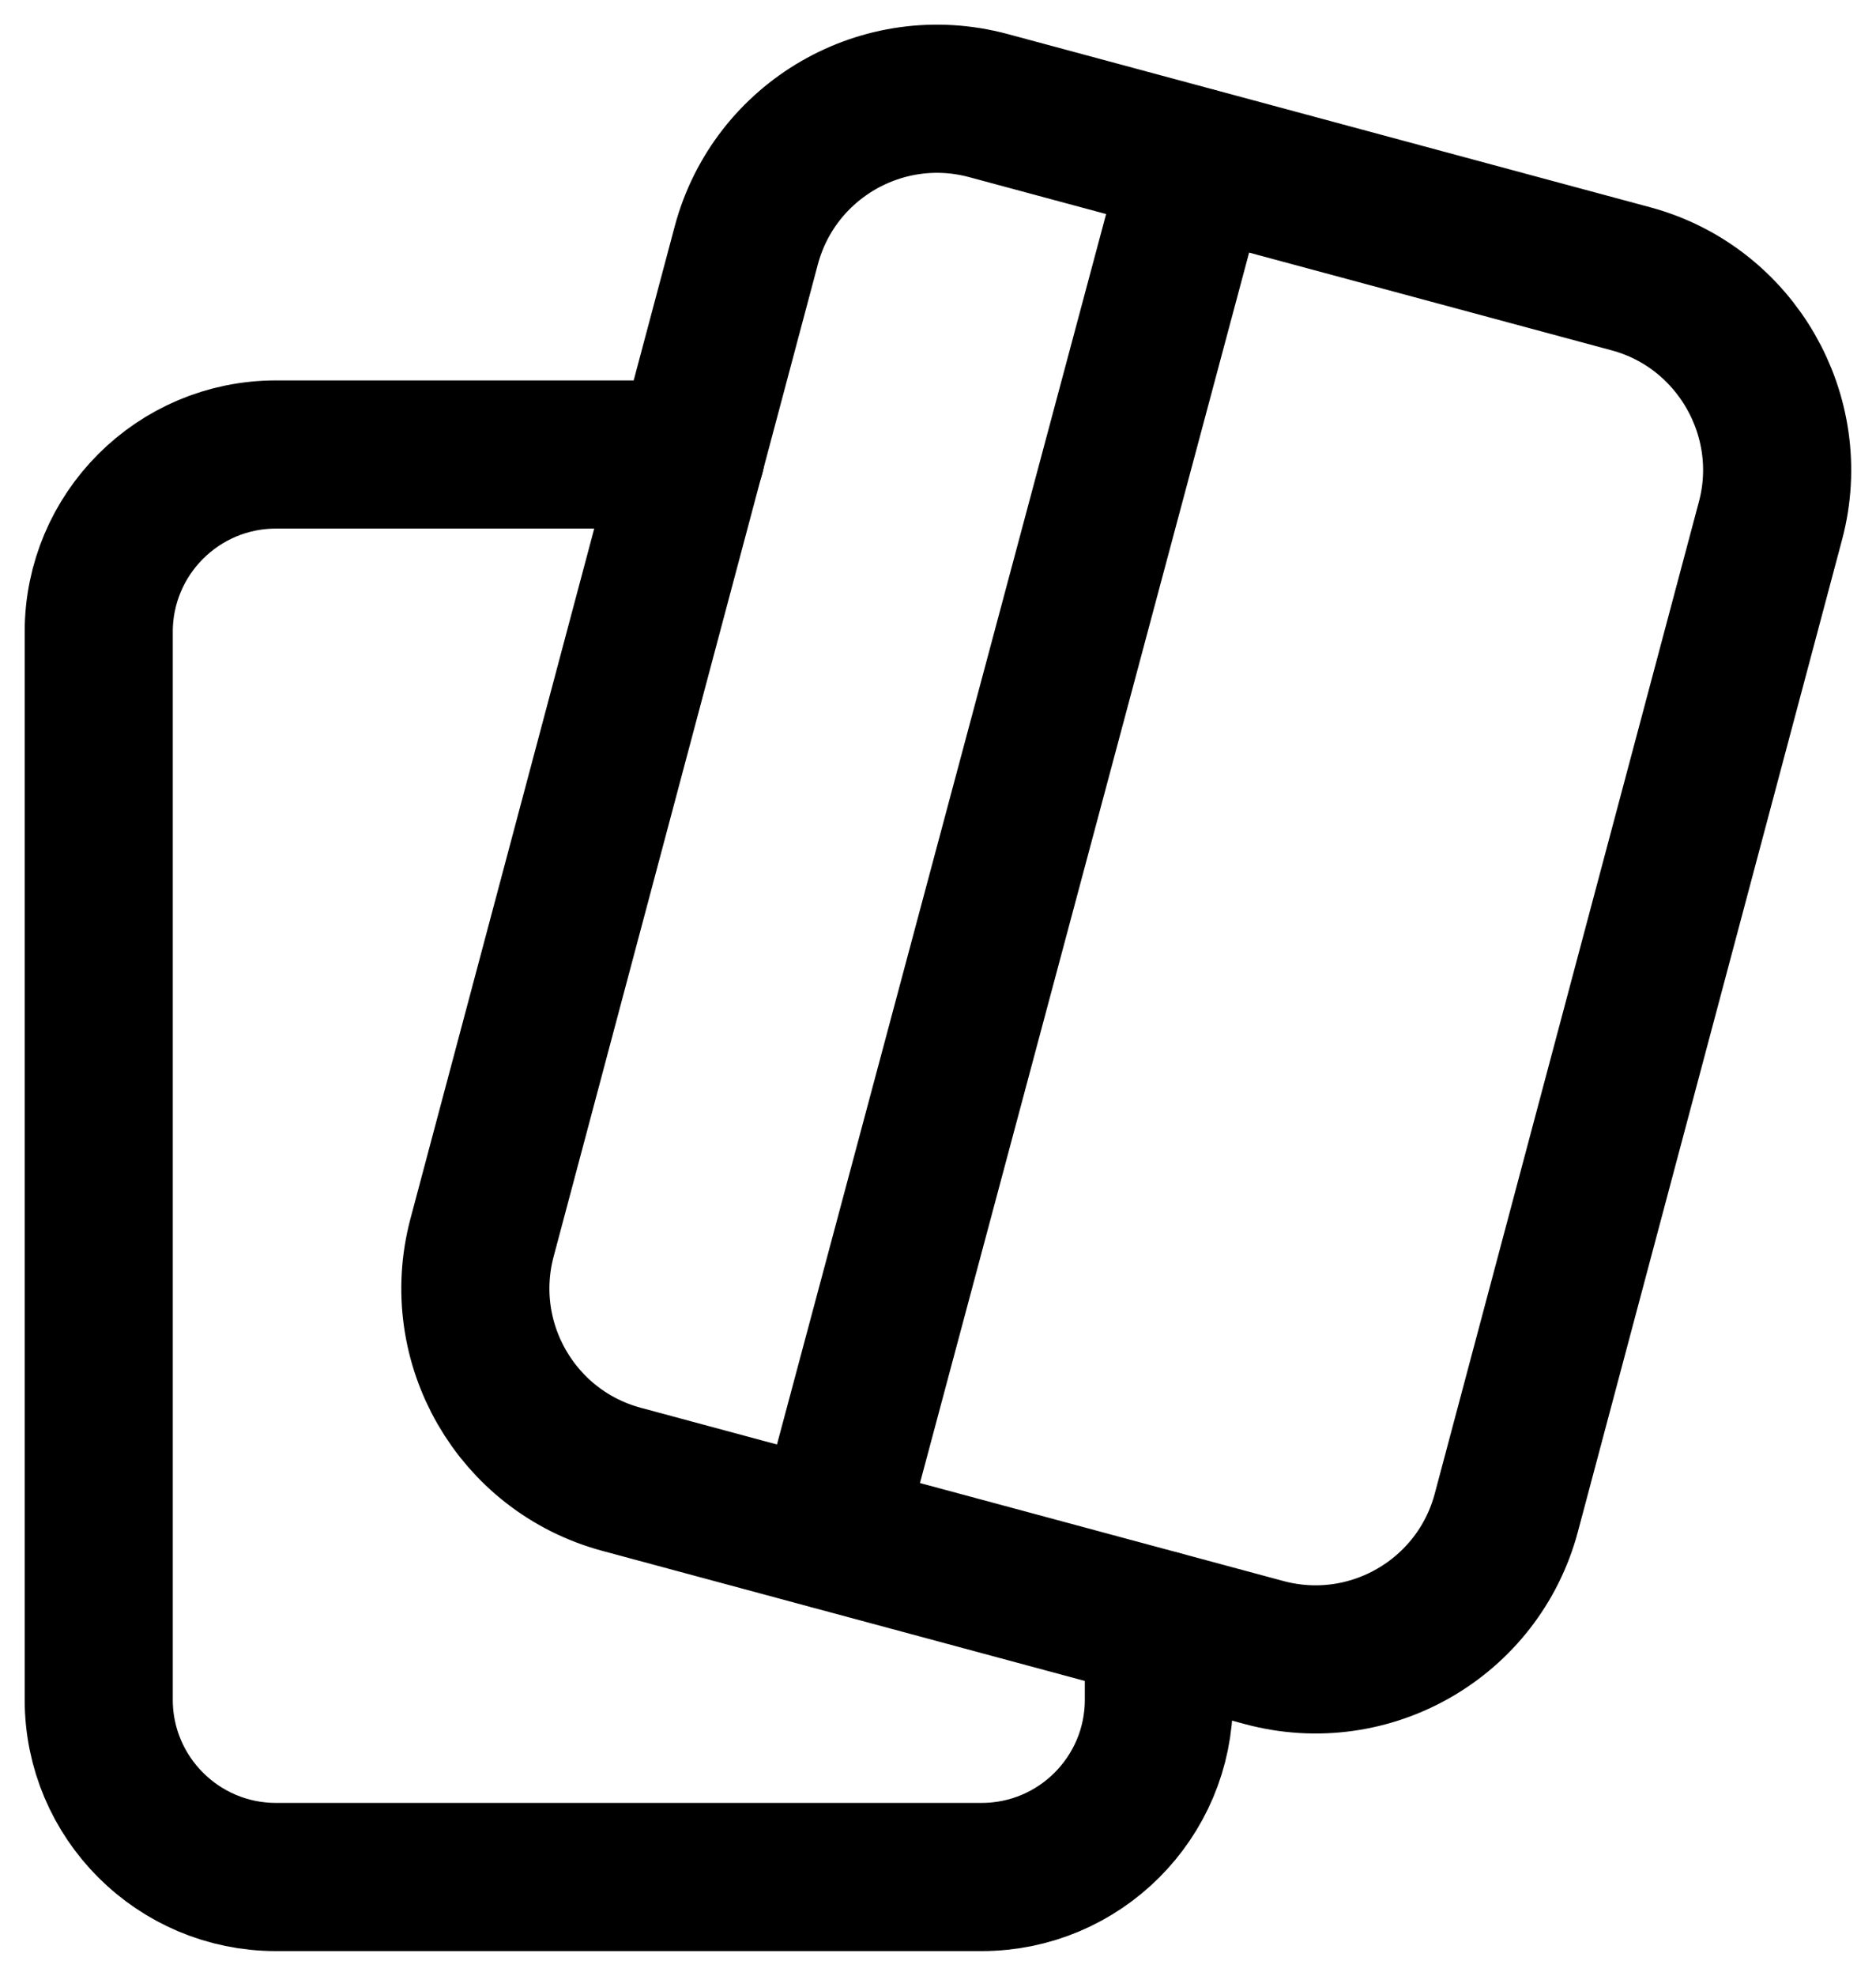 <svg width="19" height="20" viewBox="0 0 19 20" fill="none" xmlns="http://www.w3.org/2000/svg">
<path d="M6.996 4.601H2.795C1.804 4.601 1 5.405 1 6.396V17.207C1 18.197 1.804 19.001 2.795 19.001H9.942C10.933 19.001 11.737 18.197 11.737 17.206V16.443" stroke="black" stroke-width="1.5" stroke-linecap="round" stroke-linejoin="round"/>
<path d="M6.294 14.975L12.803 16.729C13.872 17.017 14.971 16.382 15.256 15.313L17.932 5.269C18.214 4.209 17.579 3.109 16.52 2.823L10.011 1.069C8.942 0.781 7.843 1.416 7.558 2.485L4.882 12.529C4.599 13.594 5.23 14.688 6.294 14.975Z" stroke="black" stroke-width="1.5" stroke-linecap="round" stroke-linejoin="round"/>
<path d="M8.4 15.54L12.12 1.64" stroke="black" stroke-width="1.5" stroke-linecap="round" stroke-linejoin="round"/>
</svg>
